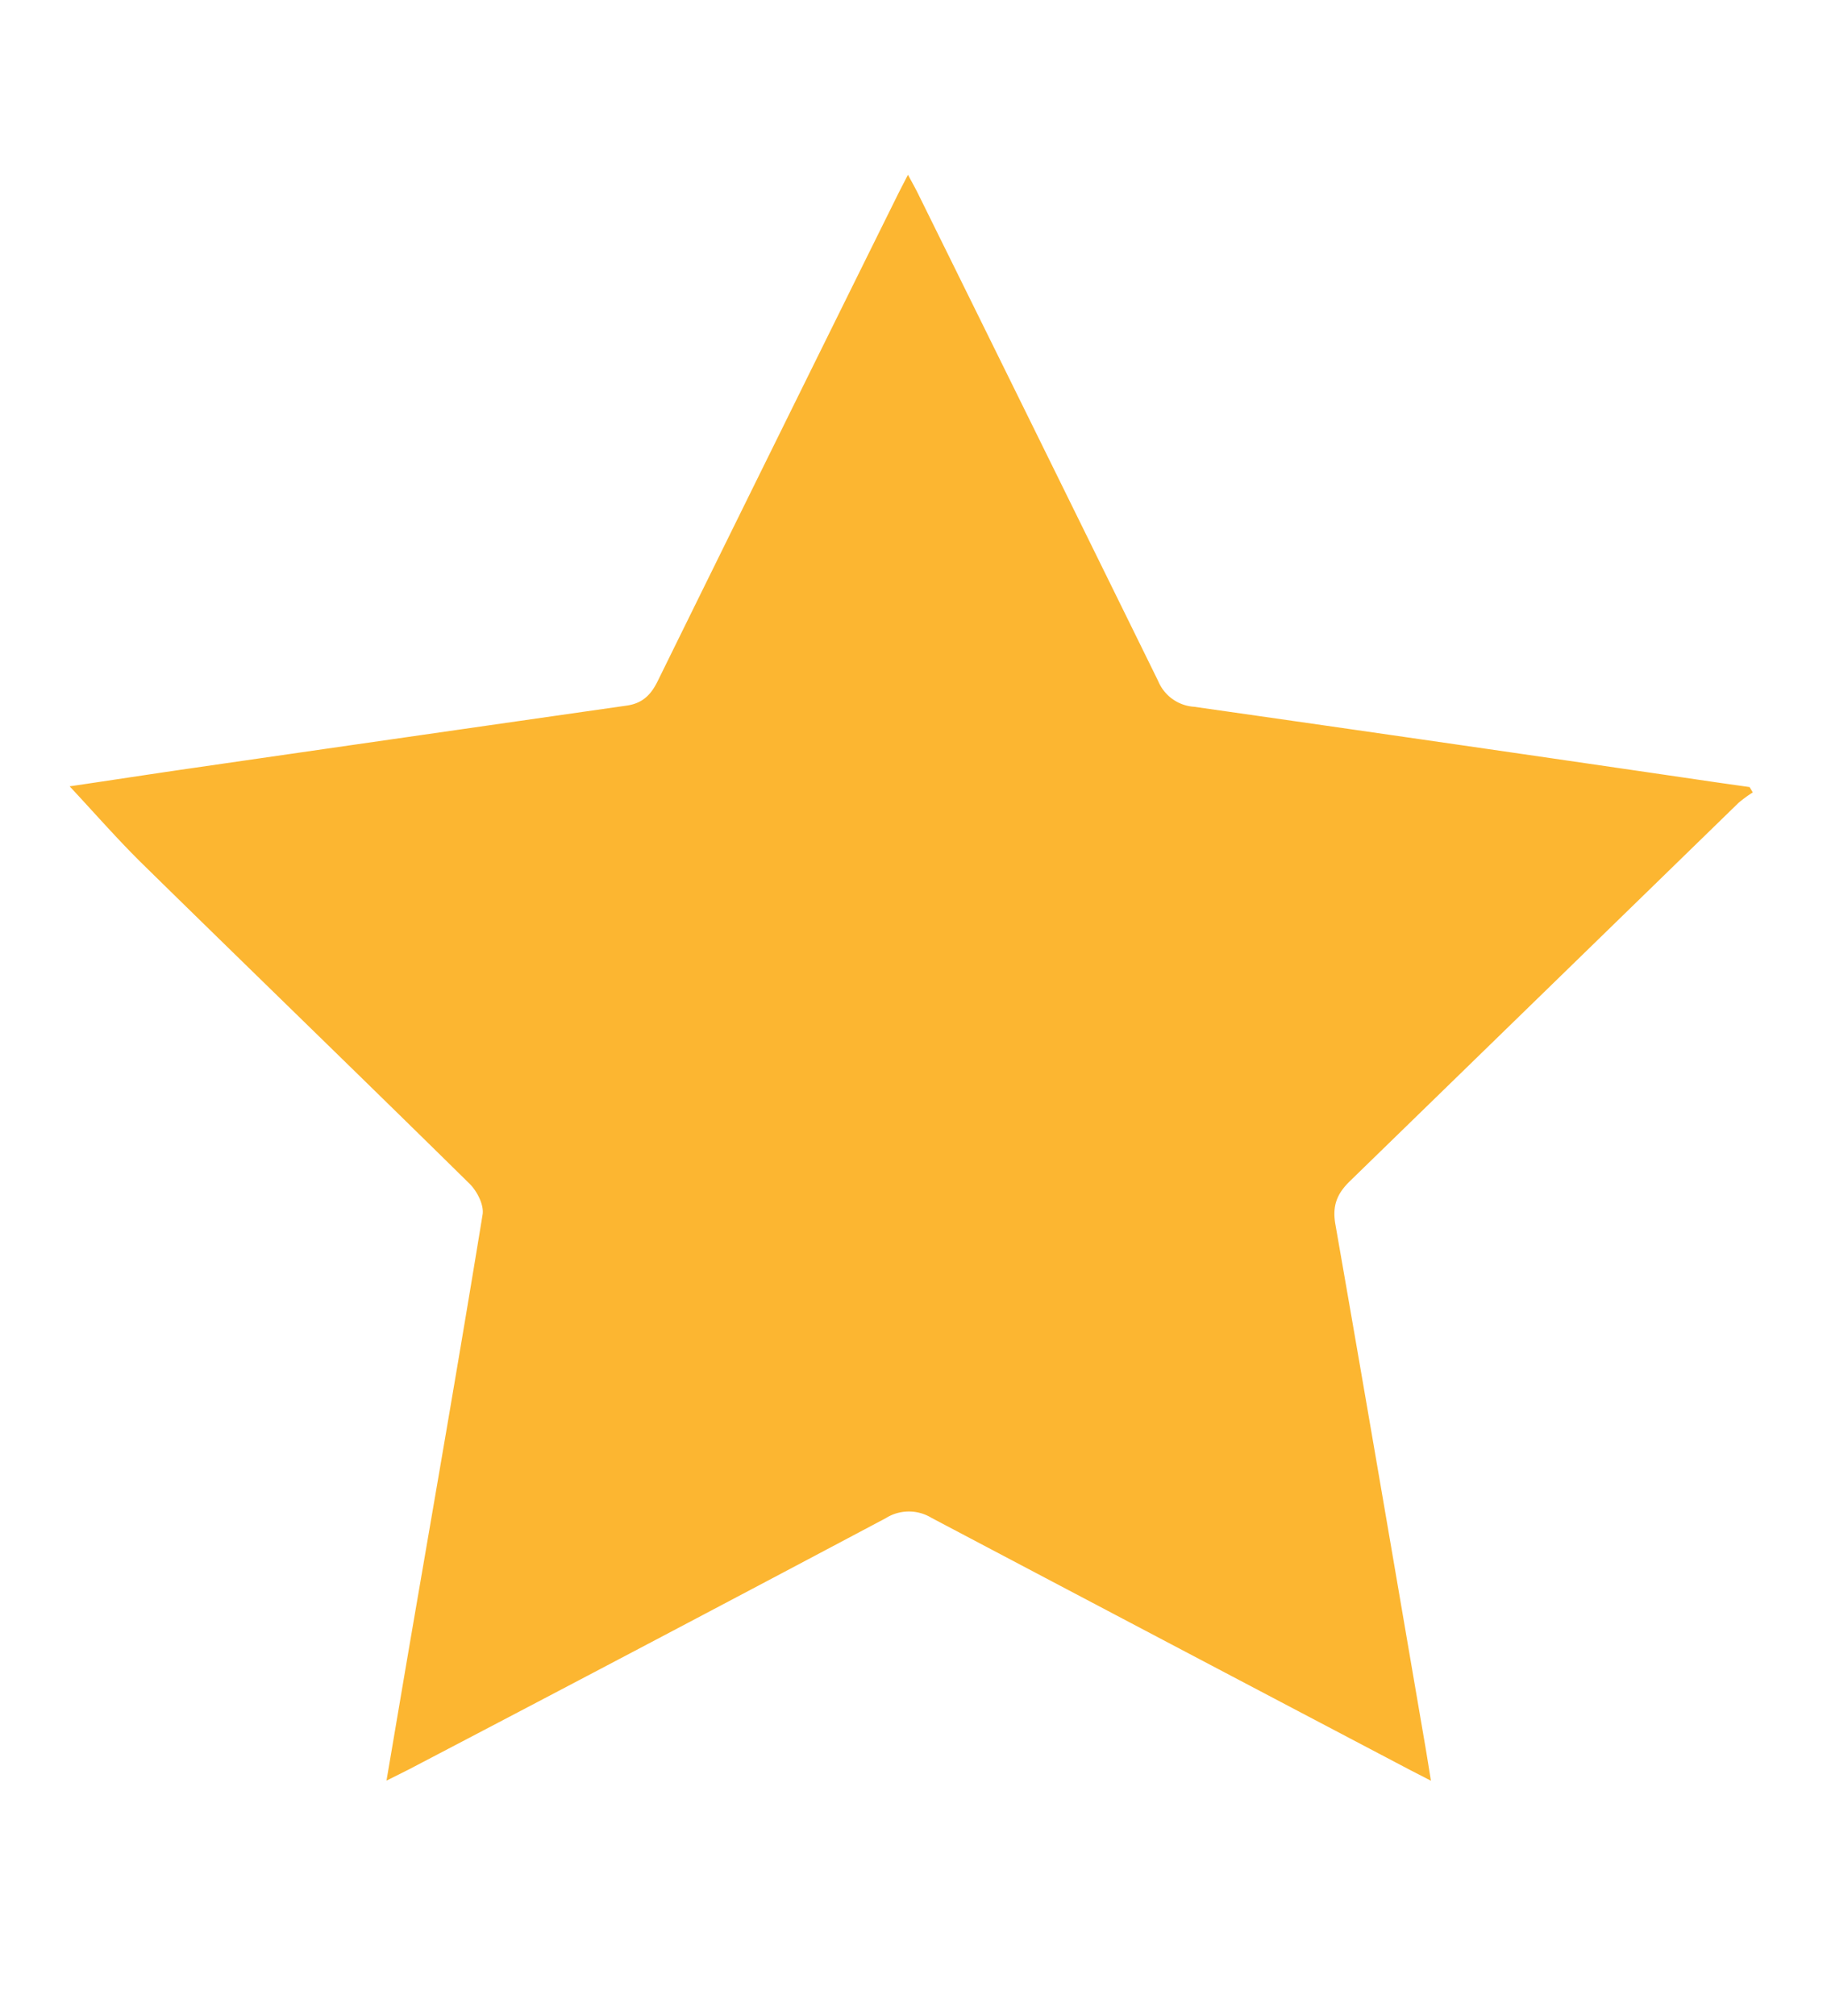 <svg xmlns="http://www.w3.org/2000/svg" viewBox="0 0 330 364"><defs><style>.cls-1{fill:#fcb631;}</style></defs><title>estrela</title><g id="pagina-home"><path class="cls-1" d="M316.59,143.1A23.14,23.14,0,0,0,314,145q-35.07,34.14-70.14,68.26c-2.39,2.31-3.24,4.5-2.66,7.82,5.49,31.34,10.83,62.71,16.21,94.06.33,1.94.64,3.88,1.05,6.43l-3.73-1.92q-43.26-22.74-86.48-45.55a7.84,7.84,0,0,0-8.25.05q-43,22.82-86.19,45.4l-4,2c1.47-8.62,2.85-16.8,4.25-25,4.42-25.74,8.9-51.46,13.11-77.23.28-1.72-1-4.24-2.39-5.59-19.57-19.27-39.31-38.36-58.91-57.59-4.61-4.52-8.86-9.4-13.29-14.14,6.82-1,14.12-2.13,21.43-3.19q39.59-5.73,79.18-11.39c2.83-.4,4.36-1.9,5.59-4.39Q140.31,79.26,162,35.47c.56-1.14,1.16-2.27,2-3.91.84,1.56,1.46,2.65,2,3.78q21.65,43.82,43.2,87.66a7.56,7.56,0,0,0,6.47,4.63q47.25,6.74,94.48,13.67l5.86.83C316.22,142.46,316.41,142.78,316.59,143.1Z"/></g></svg>